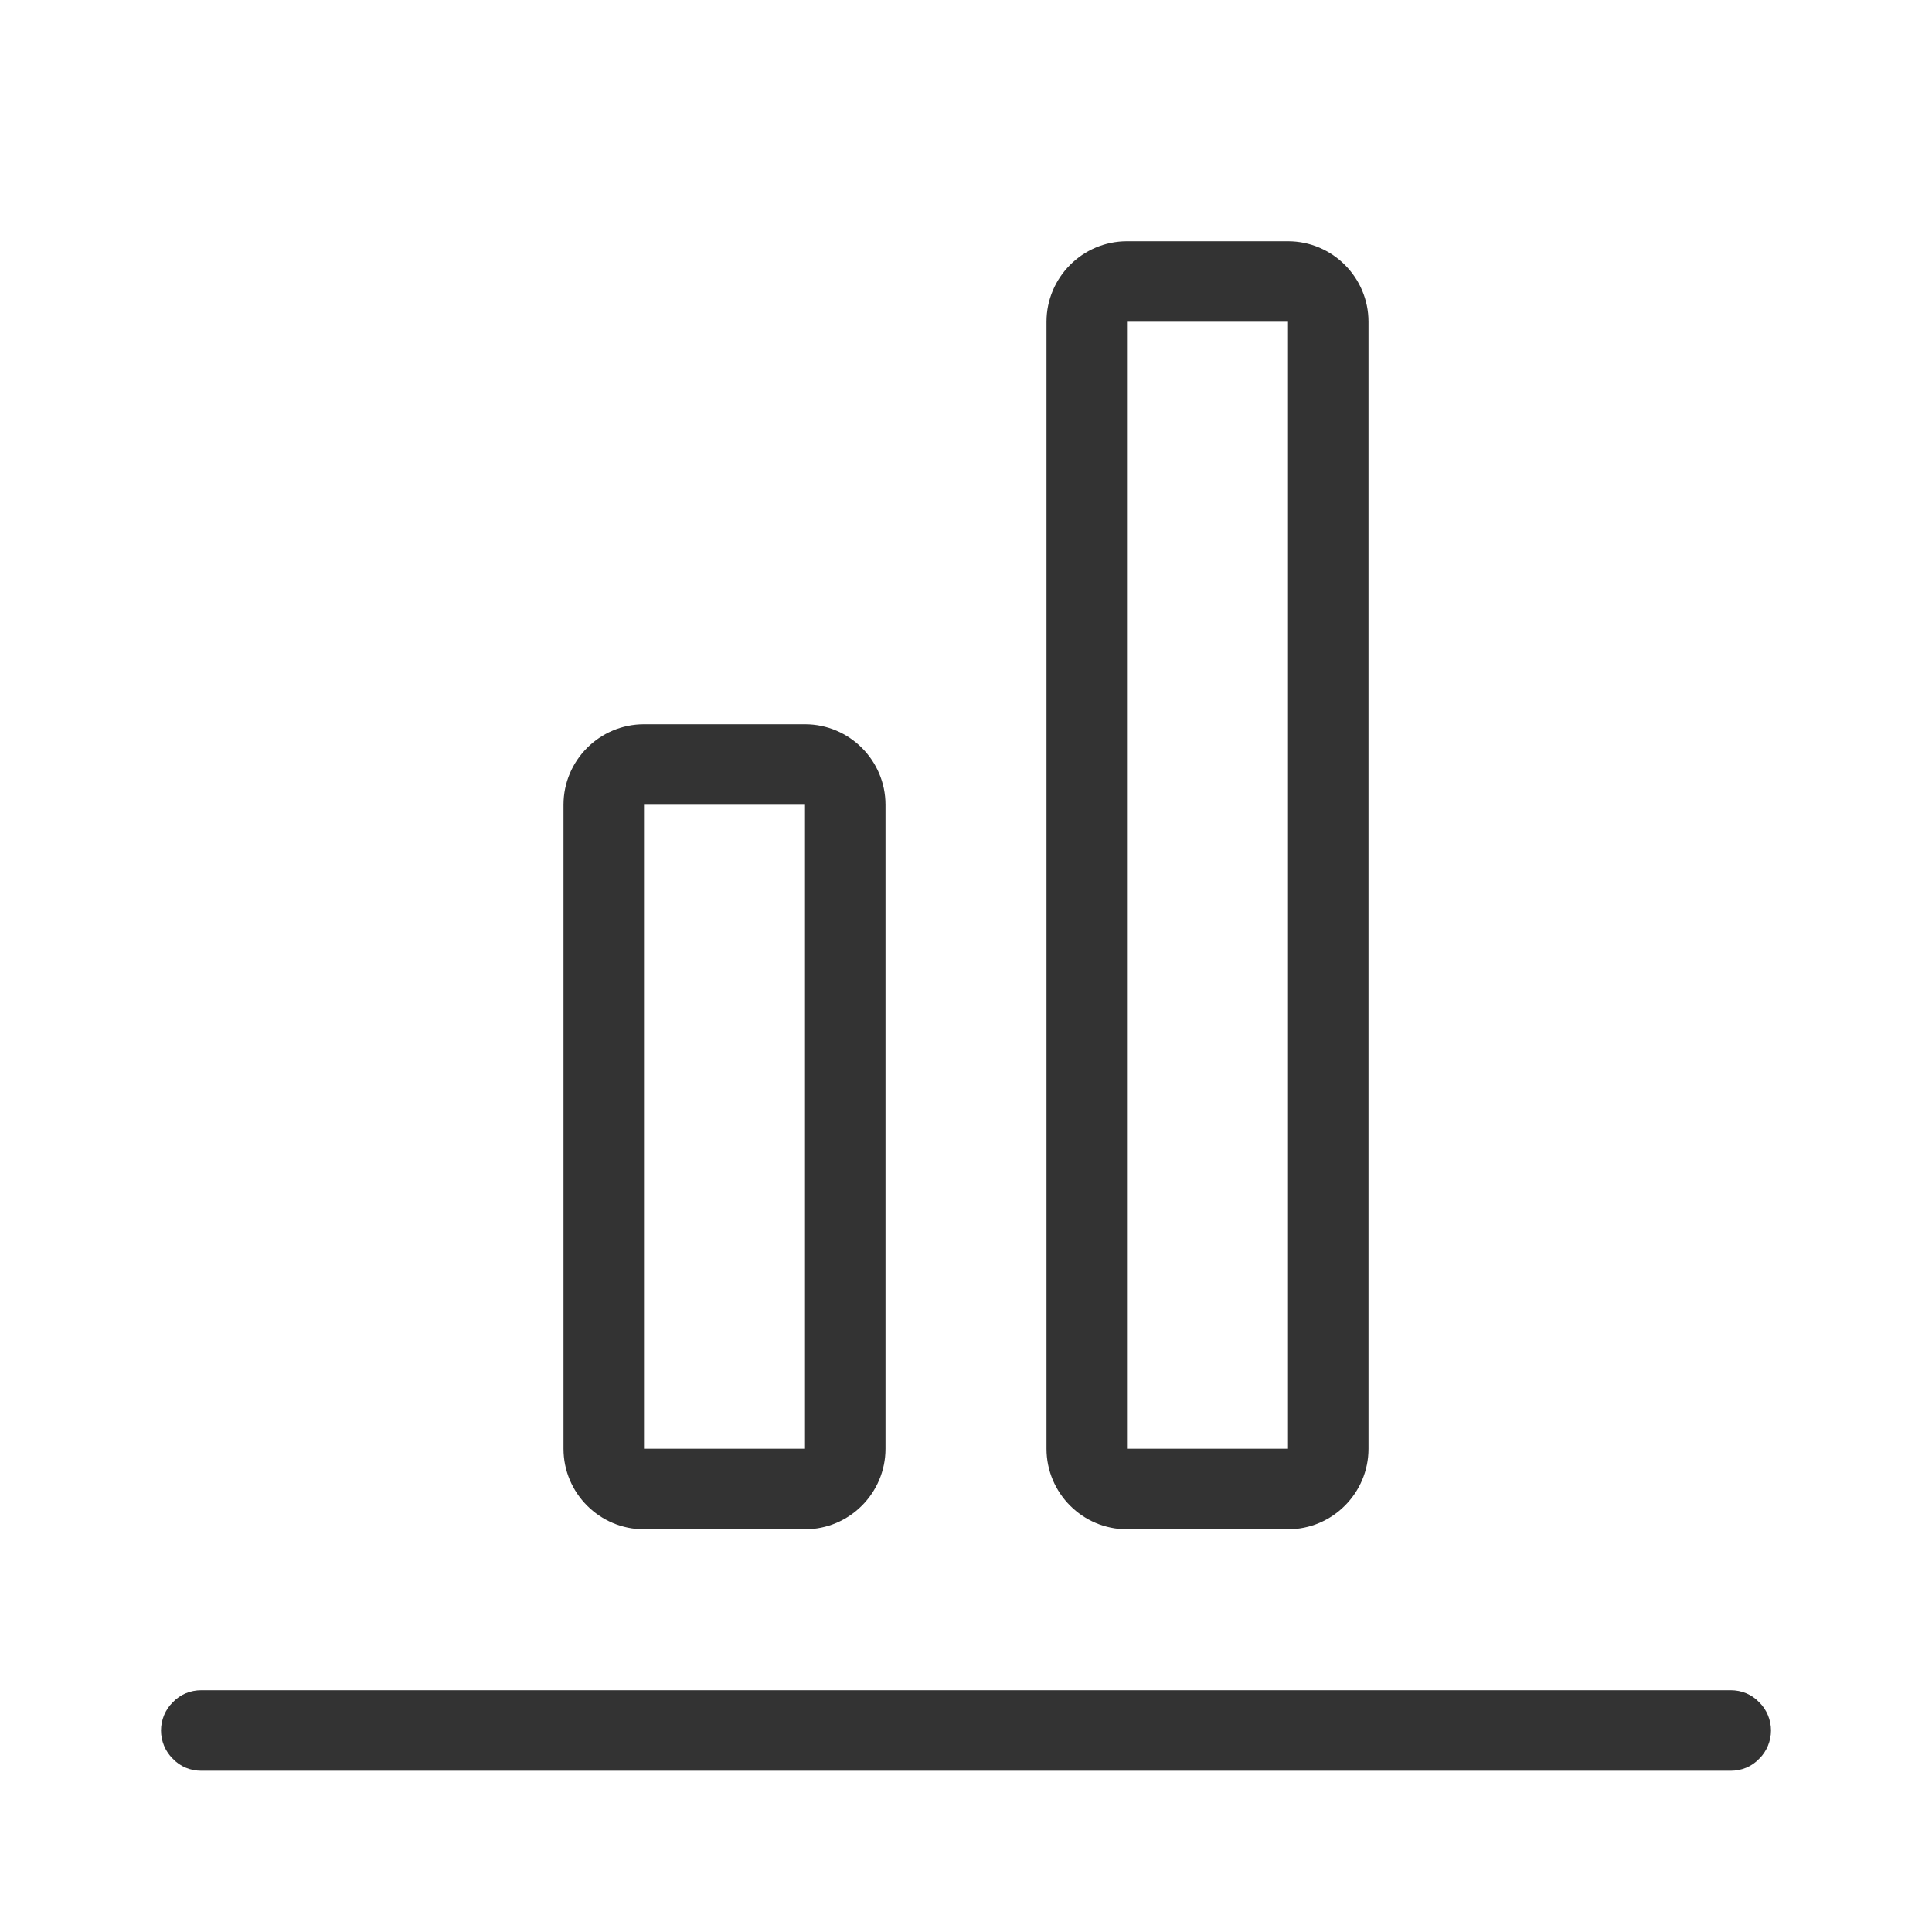 <svg width="24" height="24" viewBox="0 0 24 24" fill="none" xmlns="http://www.w3.org/2000/svg">
<path fill-rule="evenodd" clip-rule="evenodd" d="M22 21.497C22 21.627 21.947 21.757 21.854 21.847C21.76 21.947 21.633 21.997 21.5 21.997C18.728 21.997 5.272 21.997 2.5 21.997C2.367 21.997 2.24 21.947 2.146 21.847C2.053 21.757 2 21.627 2 21.497C2 21.367 2.053 21.237 2.146 21.147C2.24 21.047 2.367 20.997 2.5 20.997C5.272 20.997 18.728 20.997 21.5 20.997C21.633 20.997 21.76 21.047 21.854 21.147C21.947 21.237 22 21.367 22 21.497ZM8 18.997C7.448 18.997 7 18.547 7 17.997C7 16.077 7 11.917 7 9.997C7 9.447 7.448 8.997 8 8.997C8.611 8.997 9.389 8.997 10 8.997C10.552 8.997 11 9.447 11 9.997C11 11.917 11 16.077 11 17.997C11 18.547 10.552 18.997 10 18.997C9.389 18.997 8.611 18.997 8 18.997ZM10 17.997L10 9.997H8L8 17.997H10ZM14 18.997C13.448 18.997 13 18.547 13 17.997C13 15.127 13 6.867 13 3.997C13 3.447 13.448 2.997 14 2.997C14.611 2.997 15.389 2.997 16 2.997C16.552 2.997 17 3.447 17 3.997C17 6.867 17 15.127 17 17.997C17 18.547 16.552 18.997 16 18.997C15.389 18.997 14.611 18.997 14 18.997ZM16 17.997V3.997H14V17.997H16Z" fill="#333333"/>
</svg>
